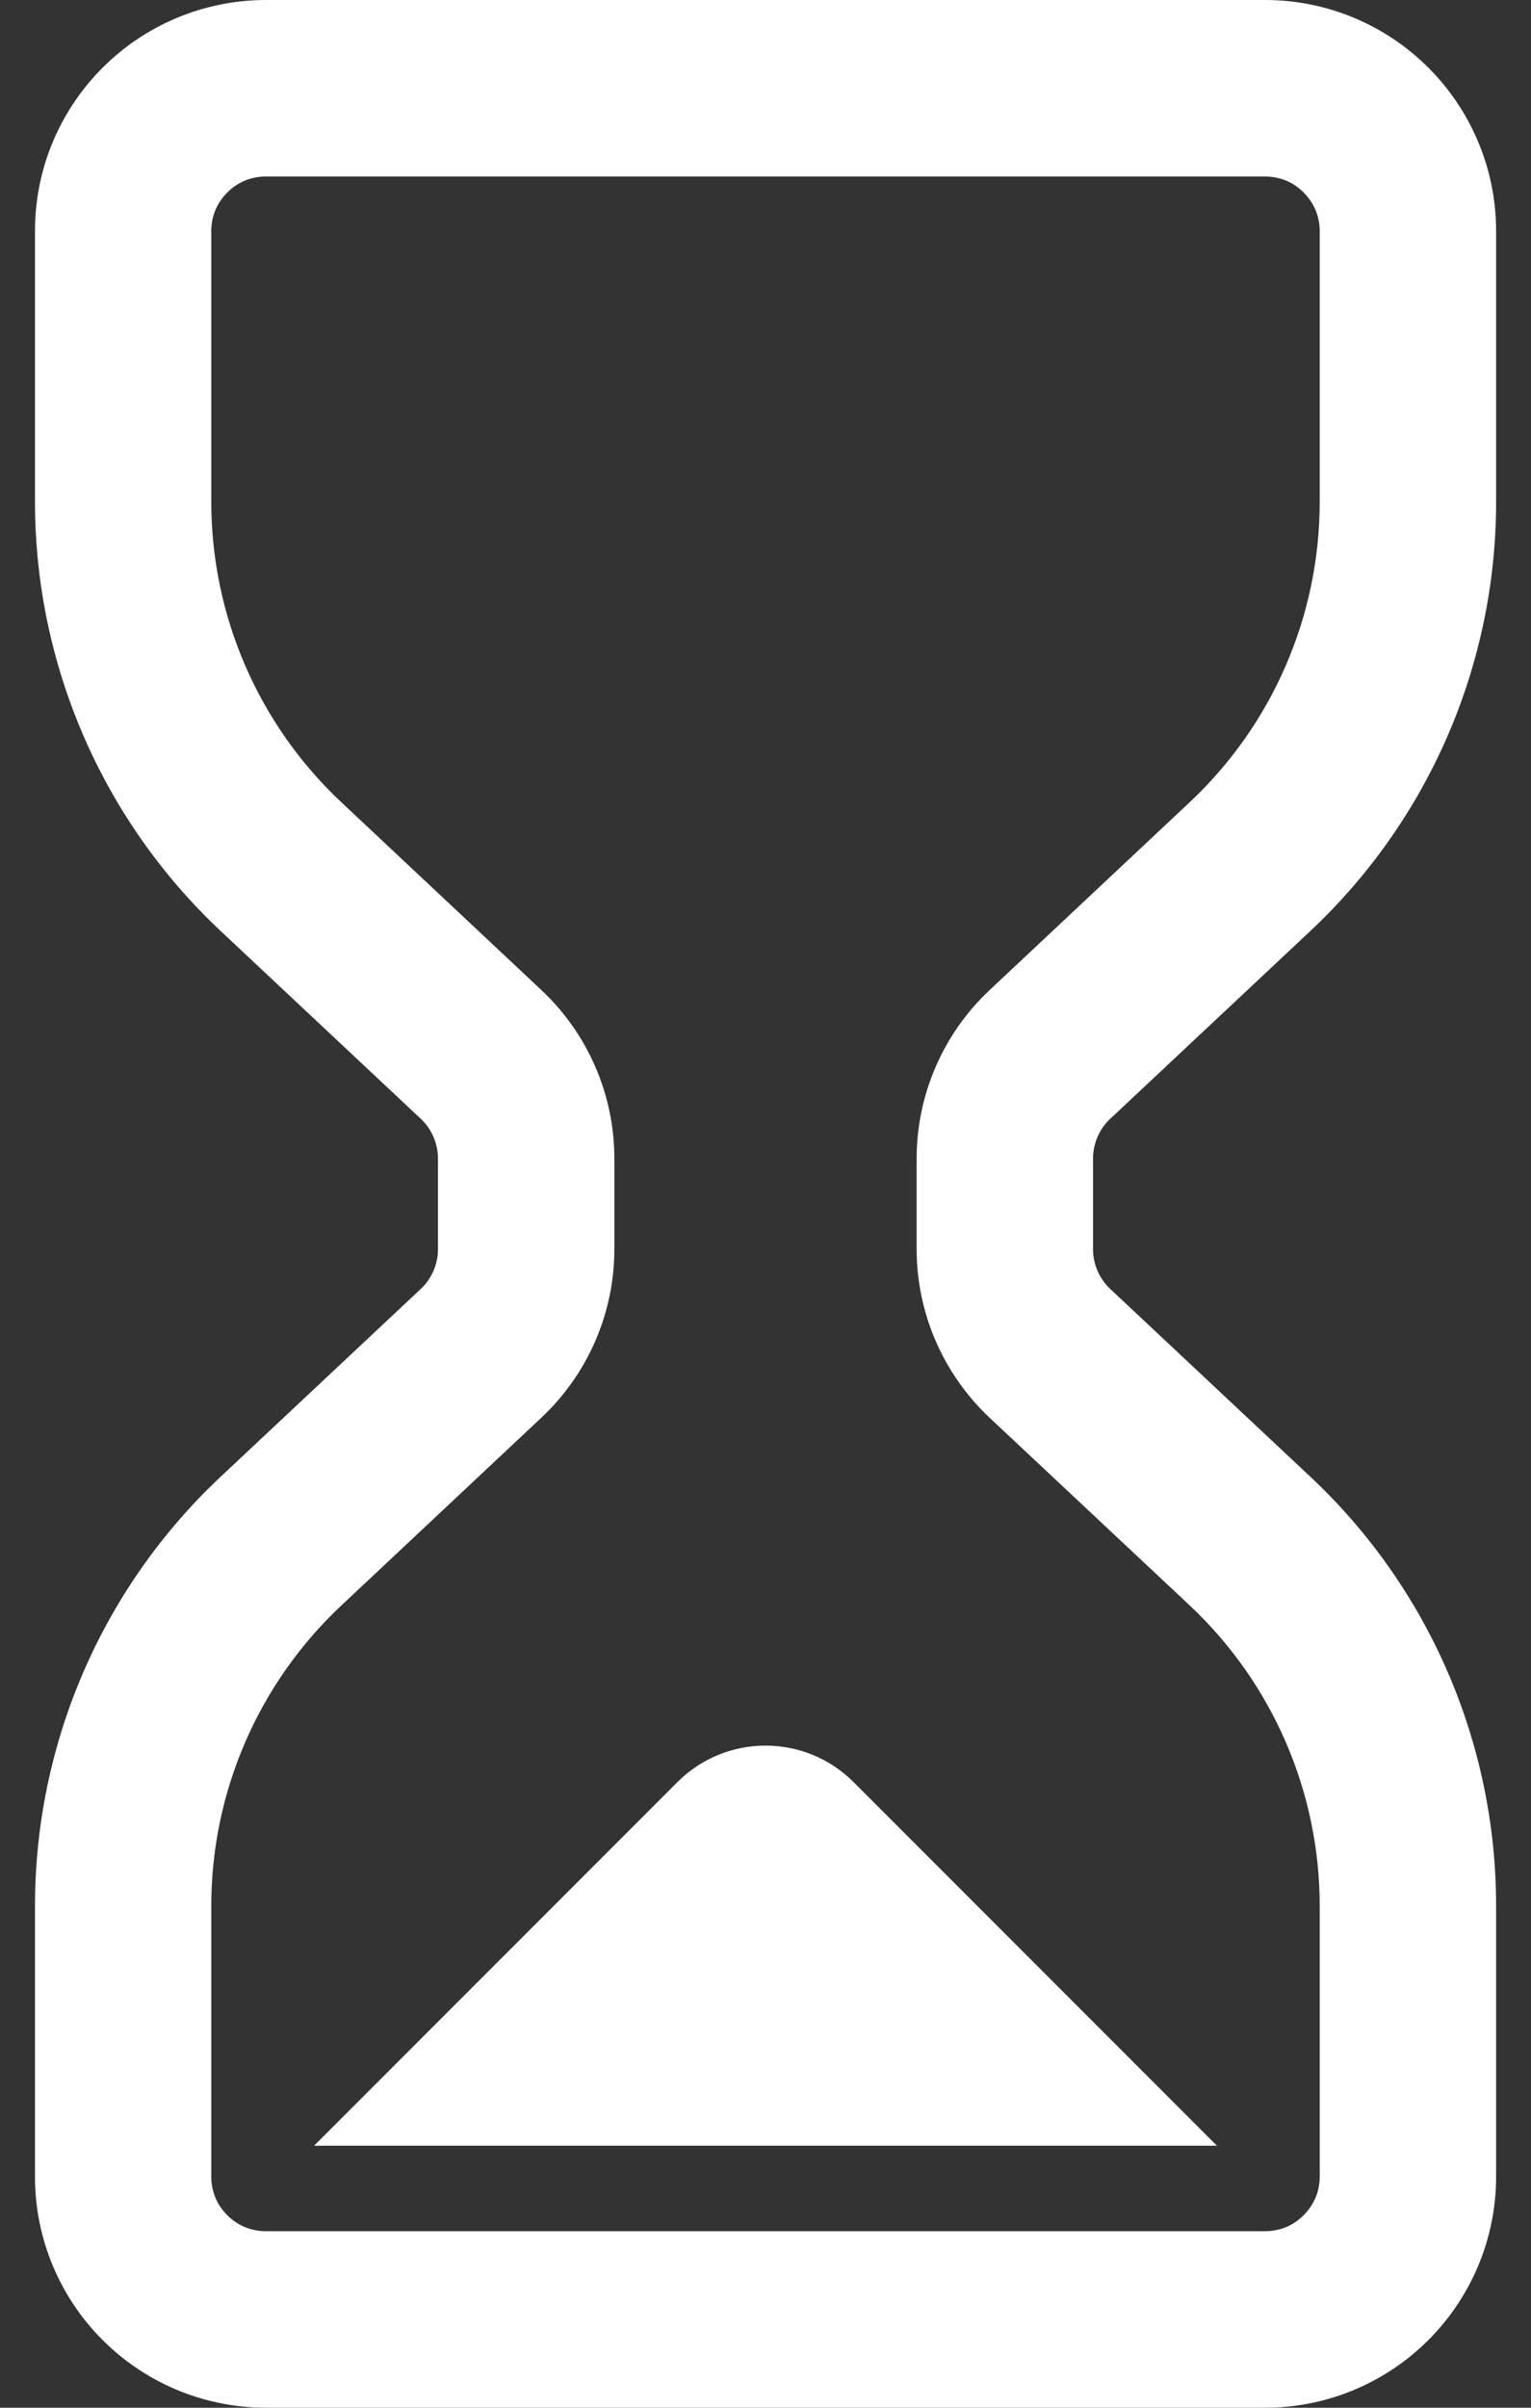 <svg width="14" height="22" viewBox="0 0 14 22" fill="none" xmlns="http://www.w3.org/2000/svg">
<rect x="0" y="0" width="14" height="22" fill="#333333" stroke="none"/>
<path d="M10.152 10.223L11.981 8.508C13.066 7.491 13.681 6.072 13.681 4.585V2.112C13.681 1.531 13.443 0.999 13.062 0.619C12.682 0.238 12.149 -0 11.569 4.70639e-07H2.432C1.851 -0 1.318 0.238 0.938 0.619C0.557 0.999 0.319 1.531 0.32 2.112V4.585C0.32 6.071 0.935 7.491 2.019 8.508L3.847 10.222C3.948 10.316 4.005 10.448 4.005 10.587V11.413C4.005 11.552 3.948 11.683 3.848 11.777L2.019 13.492C0.935 14.508 0.32 15.928 0.32 17.415V19.888C0.319 20.468 0.557 21.001 0.938 21.381C1.318 21.762 1.851 22 2.432 22H11.569C12.149 22 12.682 21.762 13.062 21.381C13.443 21.001 13.681 20.468 13.681 19.888V17.415C13.681 15.928 13.066 14.508 11.981 13.492L10.153 11.778C10.052 11.683 9.995 11.552 9.995 11.413V10.587C9.995 10.448 10.052 10.317 10.152 10.223ZM12.068 19.888C12.068 20.029 12.013 20.148 11.921 20.241C11.829 20.333 11.709 20.387 11.568 20.387H2.432C2.291 20.387 2.171 20.333 2.078 20.241C1.986 20.148 1.932 20.029 1.932 19.888V17.415C1.932 16.374 2.363 15.38 3.122 14.669L4.95 12.954C5.376 12.555 5.618 11.997 5.618 11.413V10.587C5.618 10.003 5.376 9.445 4.95 9.046L3.122 7.331C2.363 6.62 1.932 5.626 1.932 4.585V2.112C1.932 1.972 1.986 1.852 2.078 1.759C2.171 1.667 2.291 1.613 2.432 1.613H11.568C11.709 1.613 11.829 1.667 11.921 1.759C12.013 1.852 12.068 1.971 12.068 2.112V4.585C12.068 5.626 11.637 6.62 10.878 7.331L9.05 9.046C8.624 9.445 8.382 10.003 8.382 10.587V11.413C8.382 11.997 8.624 12.555 9.05 12.955L10.878 14.668C11.637 15.38 12.068 16.374 12.068 17.415V19.888Z" fill="white"/>
<path d="M6.195 16.283L2.872 19.606H11.128L7.805 16.283C7.36 15.839 6.64 15.839 6.195 16.283Z" fill="white"/>
</svg>
